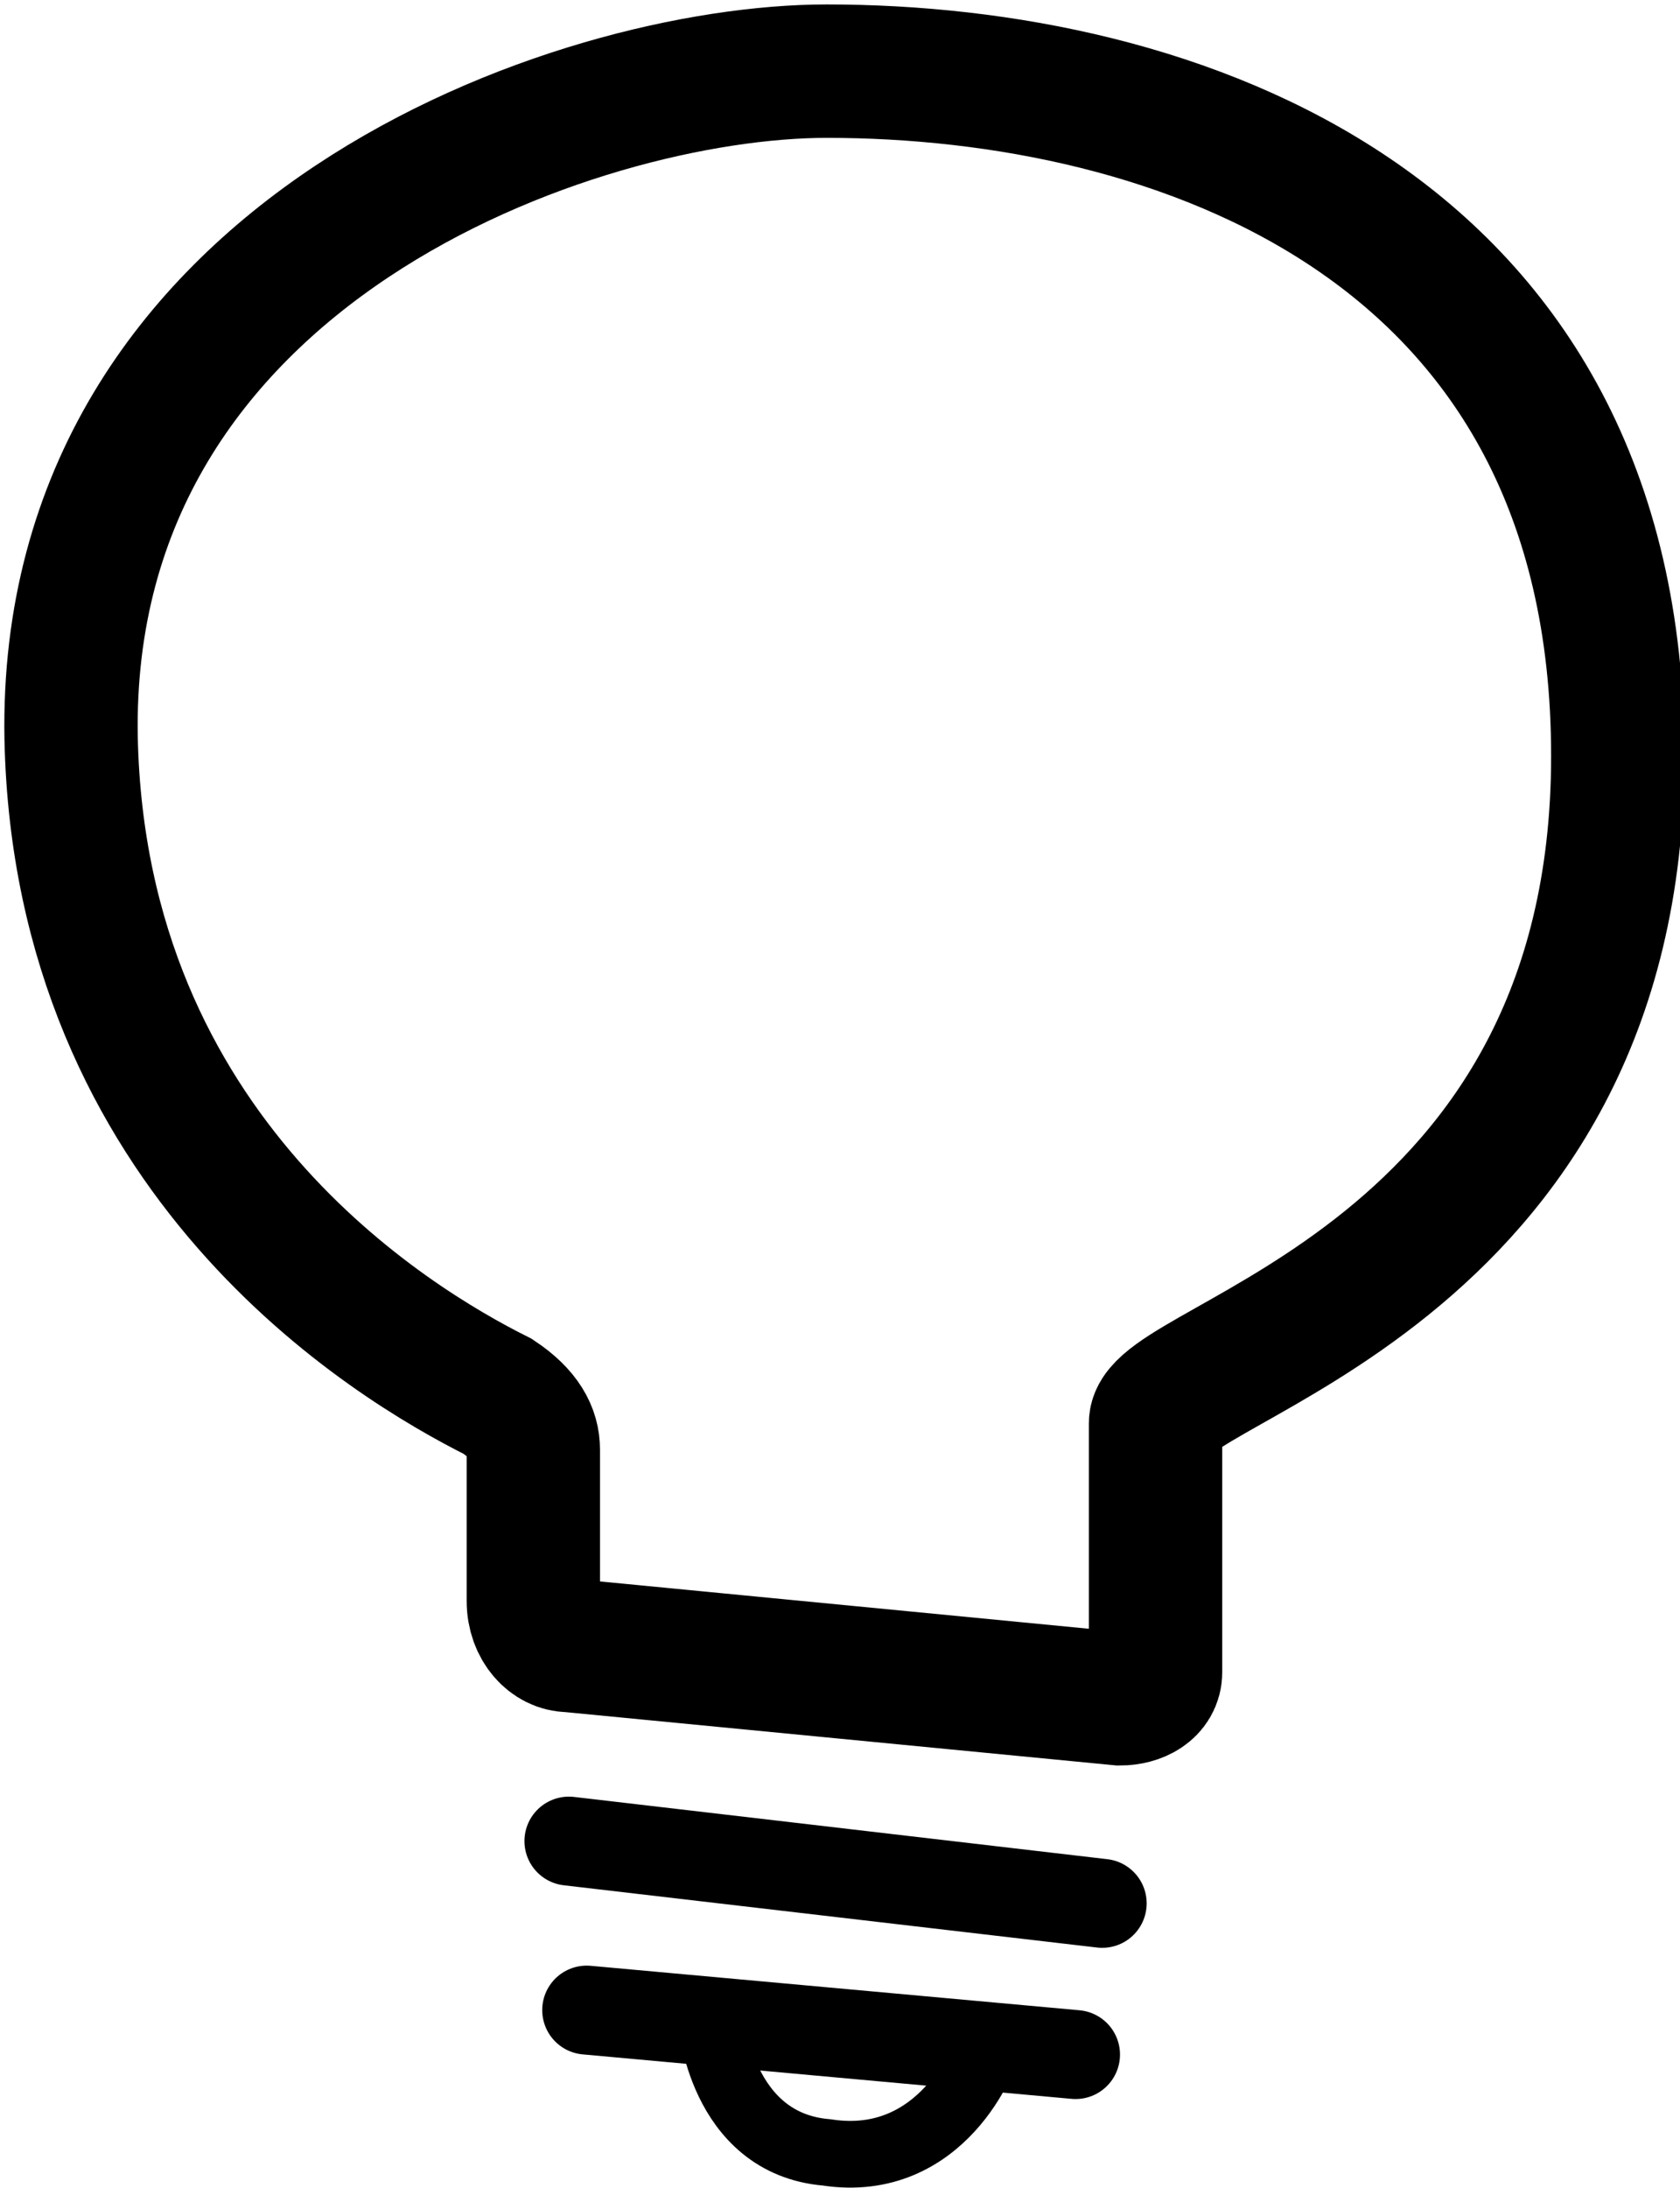 <?xml version="1.0" encoding="utf-8"?>
<!-- Generator: Adobe Illustrator 28.0.0, SVG Export Plug-In . SVG Version: 6.00 Build 0)  -->
<svg version="1.1" id="Layer_1" xmlns="http://www.w3.org/2000/svg" xmlns:xlink="http://www.w3.org/1999/xlink" x="0px" y="0px"
	 viewBox="0 0 18.9 24.6" style="enable-background:new 0 0 18.9 24.6;" xml:space="preserve">
<style type="text/css">
	.st0{fill:none;stroke:#000000;stroke-width:1.5;stroke-miterlimit:10;}
	.st1{fill:none;stroke:#000000;stroke-linecap:round;stroke-miterlimit:10;}
	.st2{fill:none;stroke:#000000;stroke-width:0.75;stroke-miterlimit:10;}
</style>
<g>
	<path class="st0" d="M6,18v-1.7c0-0.2-0.1-0.4-0.4-0.6c-1.2-0.6-4.7-2.7-4.8-7.4C0.7,2.8,6.5,0.8,9.3,0.8c3.9,0,8.9,1.7,8.9,7.7
		c0,5.9-5.2,6.8-5.2,7.5v2.8c0,0.2-0.2,0.3-0.4,0.3l-6.2-0.6C6.2,18.5,6,18.3,6,18z"/>
	<line class="st1" x1="6.4" y1="20.7" x2="12.4" y2="21.4"/>
	<line class="st1" x1="6.6" y1="22.6" x2="12.1" y2="23.1"/>
	<path class="st2" d="M8,22.7c0,0,0.1,1.4,1.3,1.5c1.3,0.2,1.8-1.1,1.8-1.2"/>
</g>
</svg>

